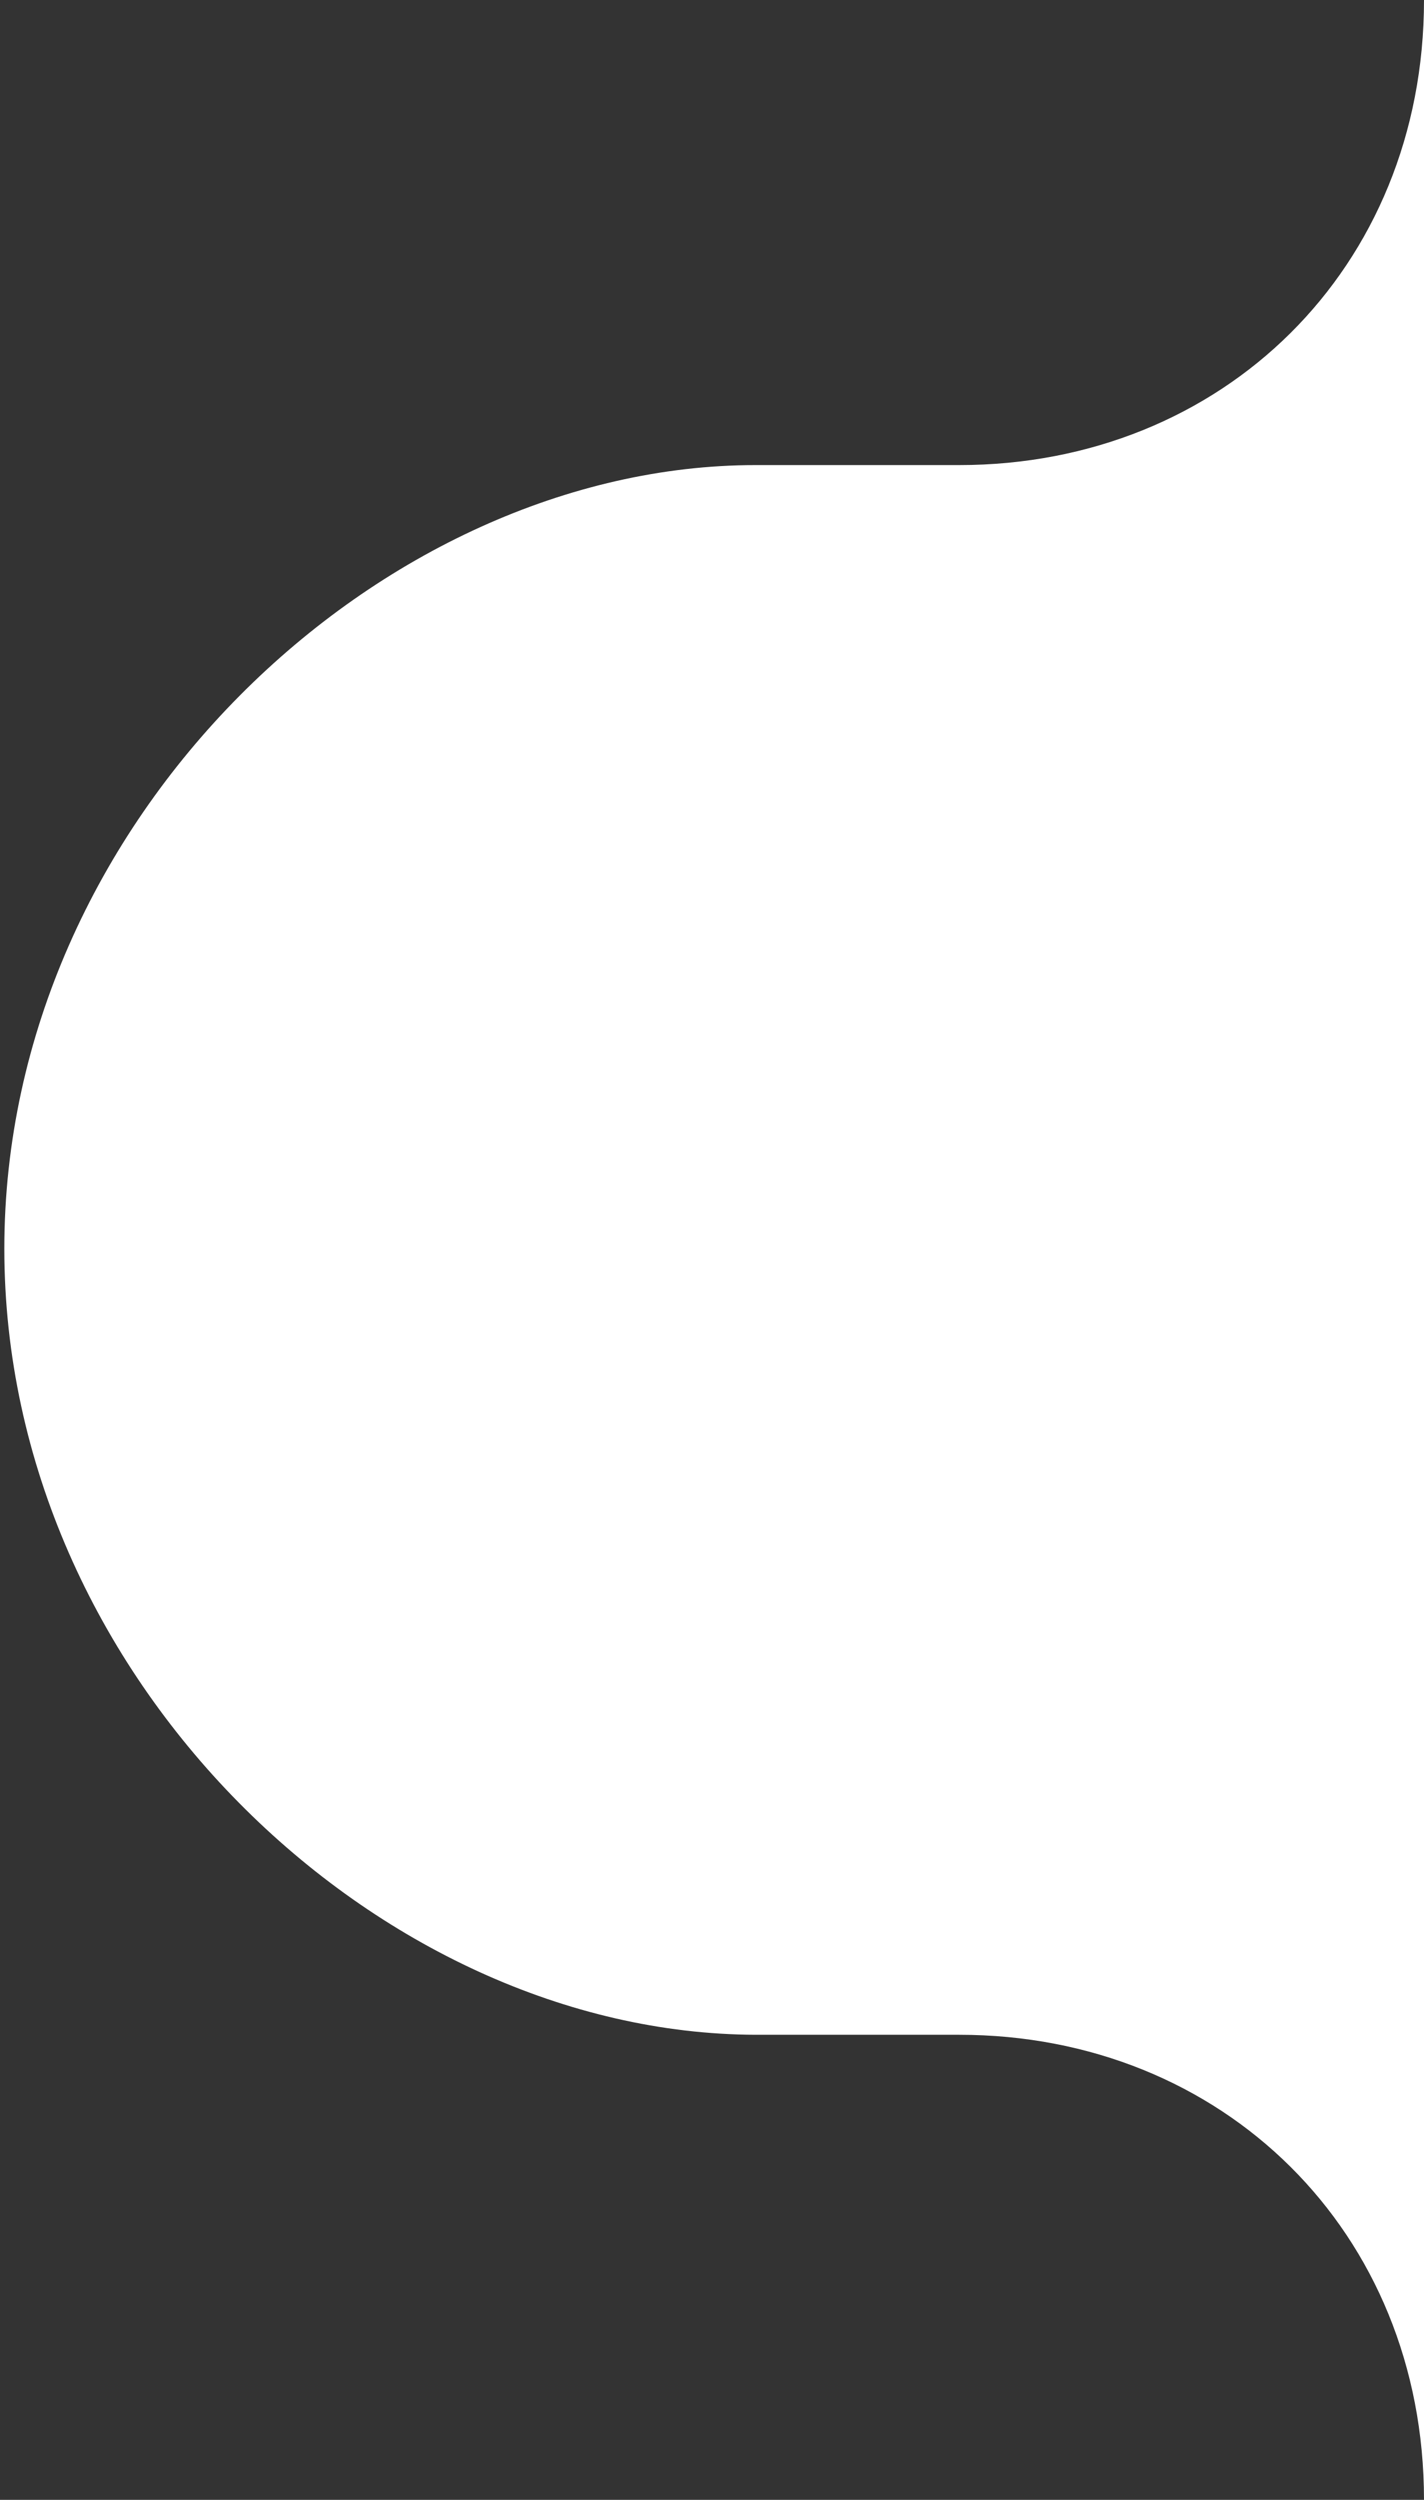 <svg clip-rule="evenodd" fill-rule="evenodd" stroke-linejoin="round" stroke-miterlimit="2" viewBox="0 0 49 86" xmlns="http://www.w3.org/2000/svg"><rect x="0" y="0" width="49" height="86" fill="#333333" stroke="none"/><path d="m33 16h-7c-12.869 0-25.851 12.165-25.851 26.958s12.894 27.005 25.851 27.042h7c9.071 0 16 6.768 16 16v-86c0 9.232-6.929 16-16 16z" fill="#fff" fill-rule="nonzero"/></svg>